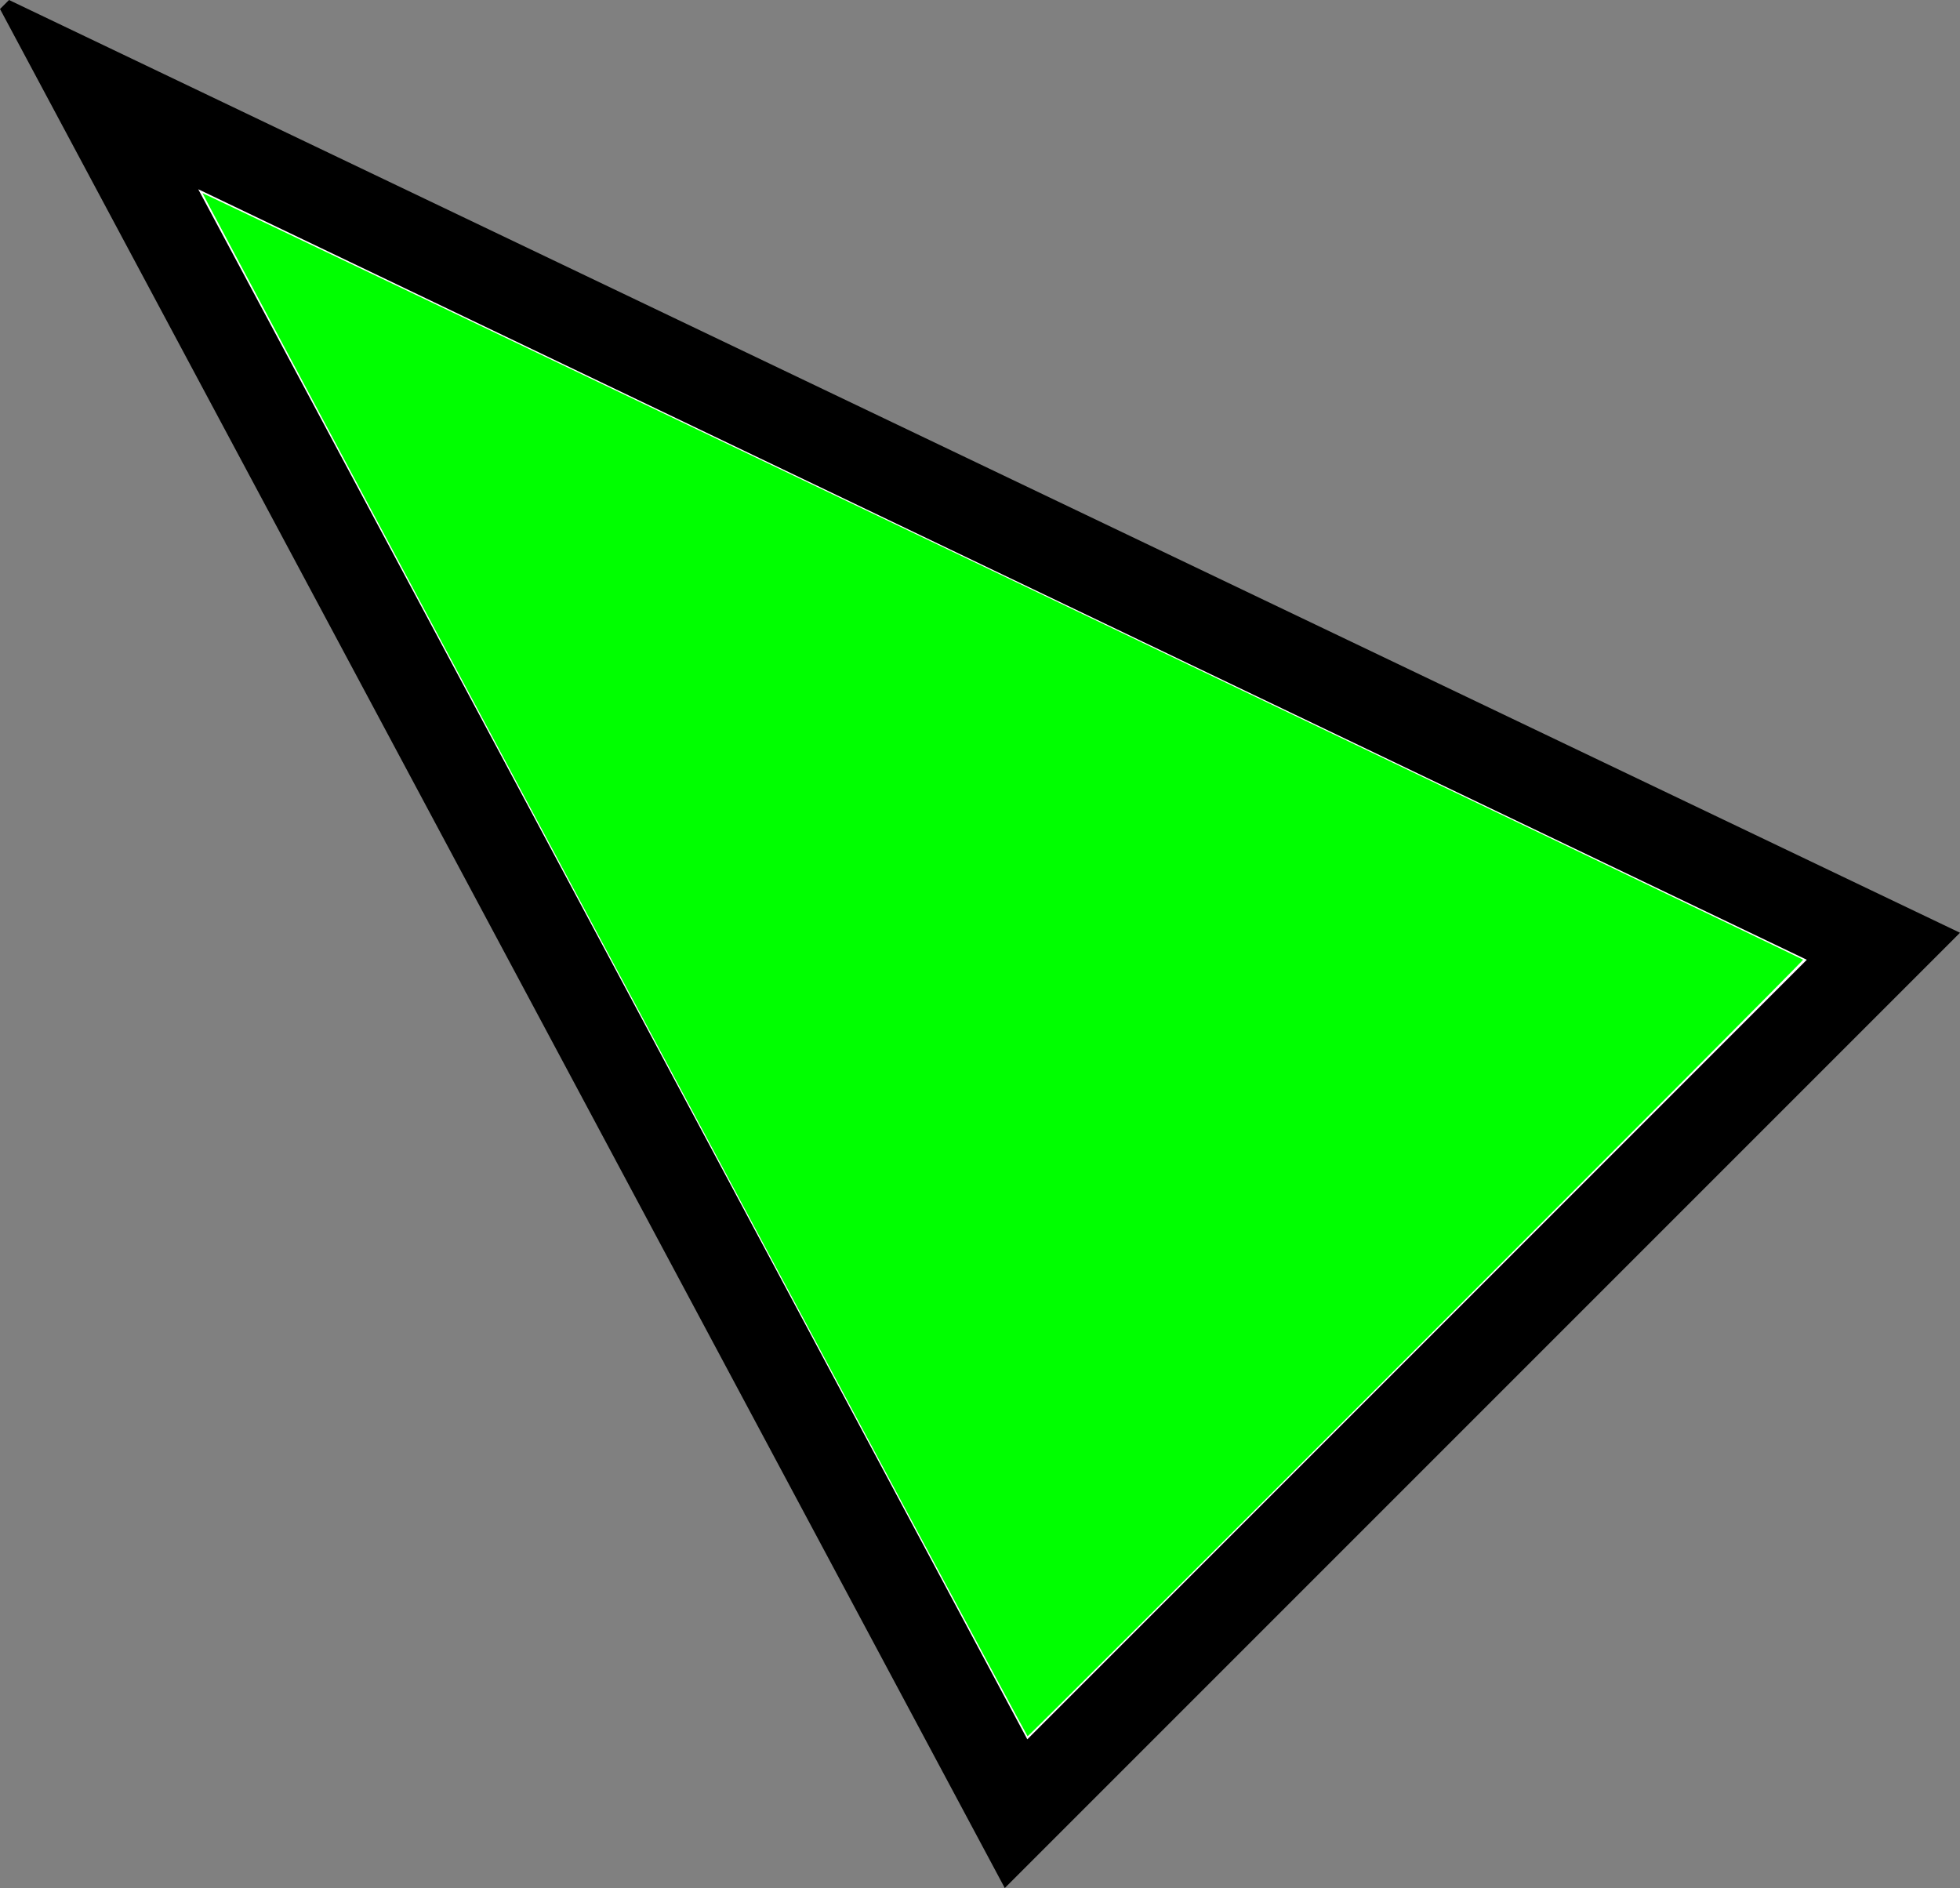 <?xml version="1.0" encoding="UTF-8" standalone="no"?>
<svg
   height="20.95px"
   width="21.75px"
   version="1.1"
   id="svg8"
   sodipodi:docname="fallout_cursor_v2.svg"
   inkscape:version="1.2.1 (9c6d41e410, 2022-07-14)"
   xmlns:inkscape="http://www.inkscape.org/namespaces/inkscape"
   xmlns:sodipodi="http://sodipodi.sourceforge.net/DTD/sodipodi-0.dtd"
   xmlns="http://www.w3.org/2000/svg"
   xmlns:svg="http://www.w3.org/2000/svg">
  <rect width="100%" height="100%" fill="#808080" stroke="none"/>
  <defs
     id="defs12" />
  <sodipodi:namedview
     id="namedview10"
     pagecolor="#ffffff"
     bordercolor="#666666"
     borderopacity="1.0"
     inkscape:showpageshadow="2"
     inkscape:pageopacity="0.0"
     inkscape:pagecheckerboard="0"
     inkscape:deskcolor="#d1d1d1"
     showgrid="false"
     inkscape:zoom="45.254834"
     inkscape:cx="12.694776"
     inkscape:cy="10.672893"
     inkscape:window-width="2560"
     inkscape:window-height="1377"
     inkscape:window-x="-8"
     inkscape:window-y="-8"
     inkscape:window-maximized="1"
     inkscape:current-layer="svg8" />
  <g
     transform="matrix(1.0, 0.0, 0.0, 1.0, 2.2, 2.1)"
     id="g6">
    <path
       d="M-2.2 -2.0 L-2.1 -2.1 19.55 8.25 8.95 18.85 -2.2 -2.0"
       fill="#000000"
       fill-rule="evenodd"
       stroke="none"
       id="path2" />
    <path
       d="M9.2 17.2 L0.0 0.0 17.85 8.55 9.2 17.2"
       fill="#ffffff"
       fill-rule="evenodd"
       stroke="none"
       id="path4" />
  </g>
  <path
     style="fill:#00ff00;stroke-width:0.02"
     d="M 6.817,10.707 C 4.3,6 2.244,2.146 2.247,2.143 c 0.007,-0.006 17.744,8.488 17.762,8.506 0.011,0.011 -8.586,8.618 -8.606,8.617 -0.006,-3.54e-4 -2.07,-3.852 -4.586,-8.559 z"
     id="path307" />
</svg>
